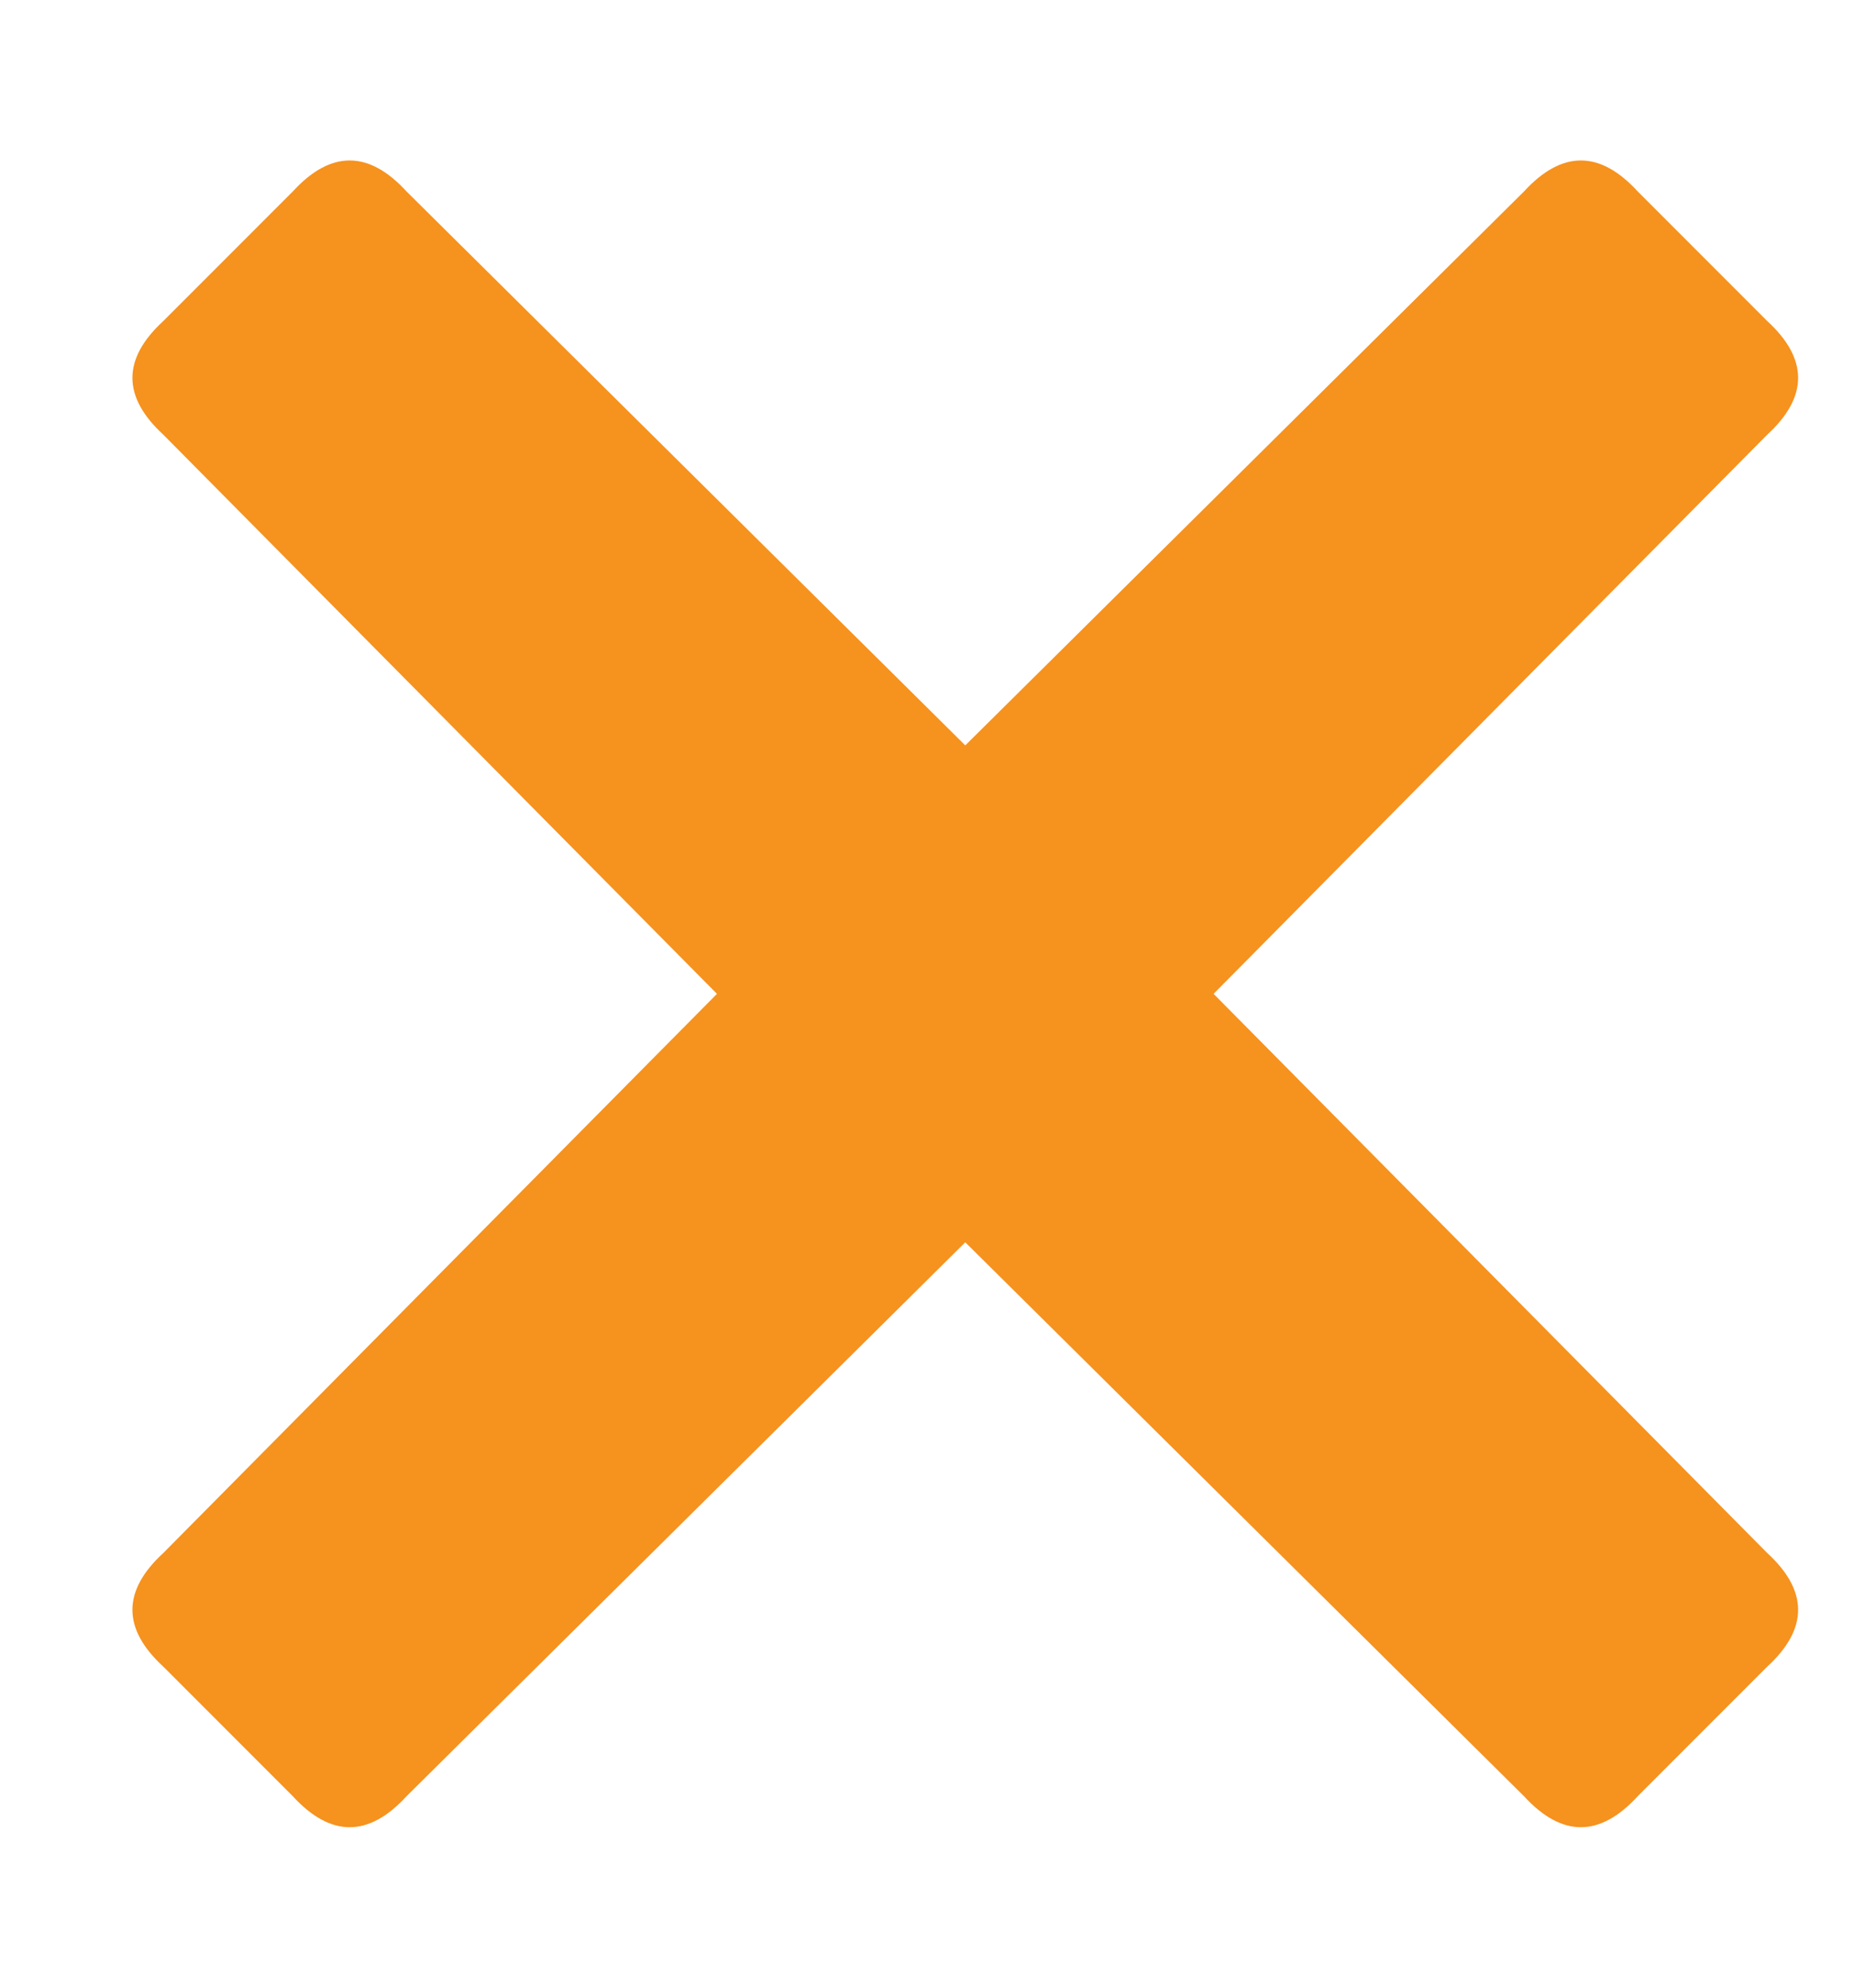<svg width="14" height="15" viewBox="0 0 14 15" fill="none" xmlns="http://www.w3.org/2000/svg">
<path d="M9.164 7.5L13.344 11.719C13.656 12.005 13.656 12.292 13.344 12.578L12.367 13.555C12.081 13.867 11.794 13.867 11.508 13.555L7.289 9.375L3.07 13.555C2.784 13.867 2.497 13.867 2.211 13.555L1.234 12.578C0.922 12.292 0.922 12.005 1.234 11.719L5.414 7.5L1.234 3.281C0.922 2.995 0.922 2.708 1.234 2.422L2.211 1.445C2.497 1.133 2.784 1.133 3.07 1.445L7.289 5.625L11.508 1.445C11.794 1.133 12.081 1.133 12.367 1.445L13.344 2.422C13.656 2.708 13.656 2.995 13.344 3.281L9.164 7.5Z" fill="#F6921E"/>
</svg>
